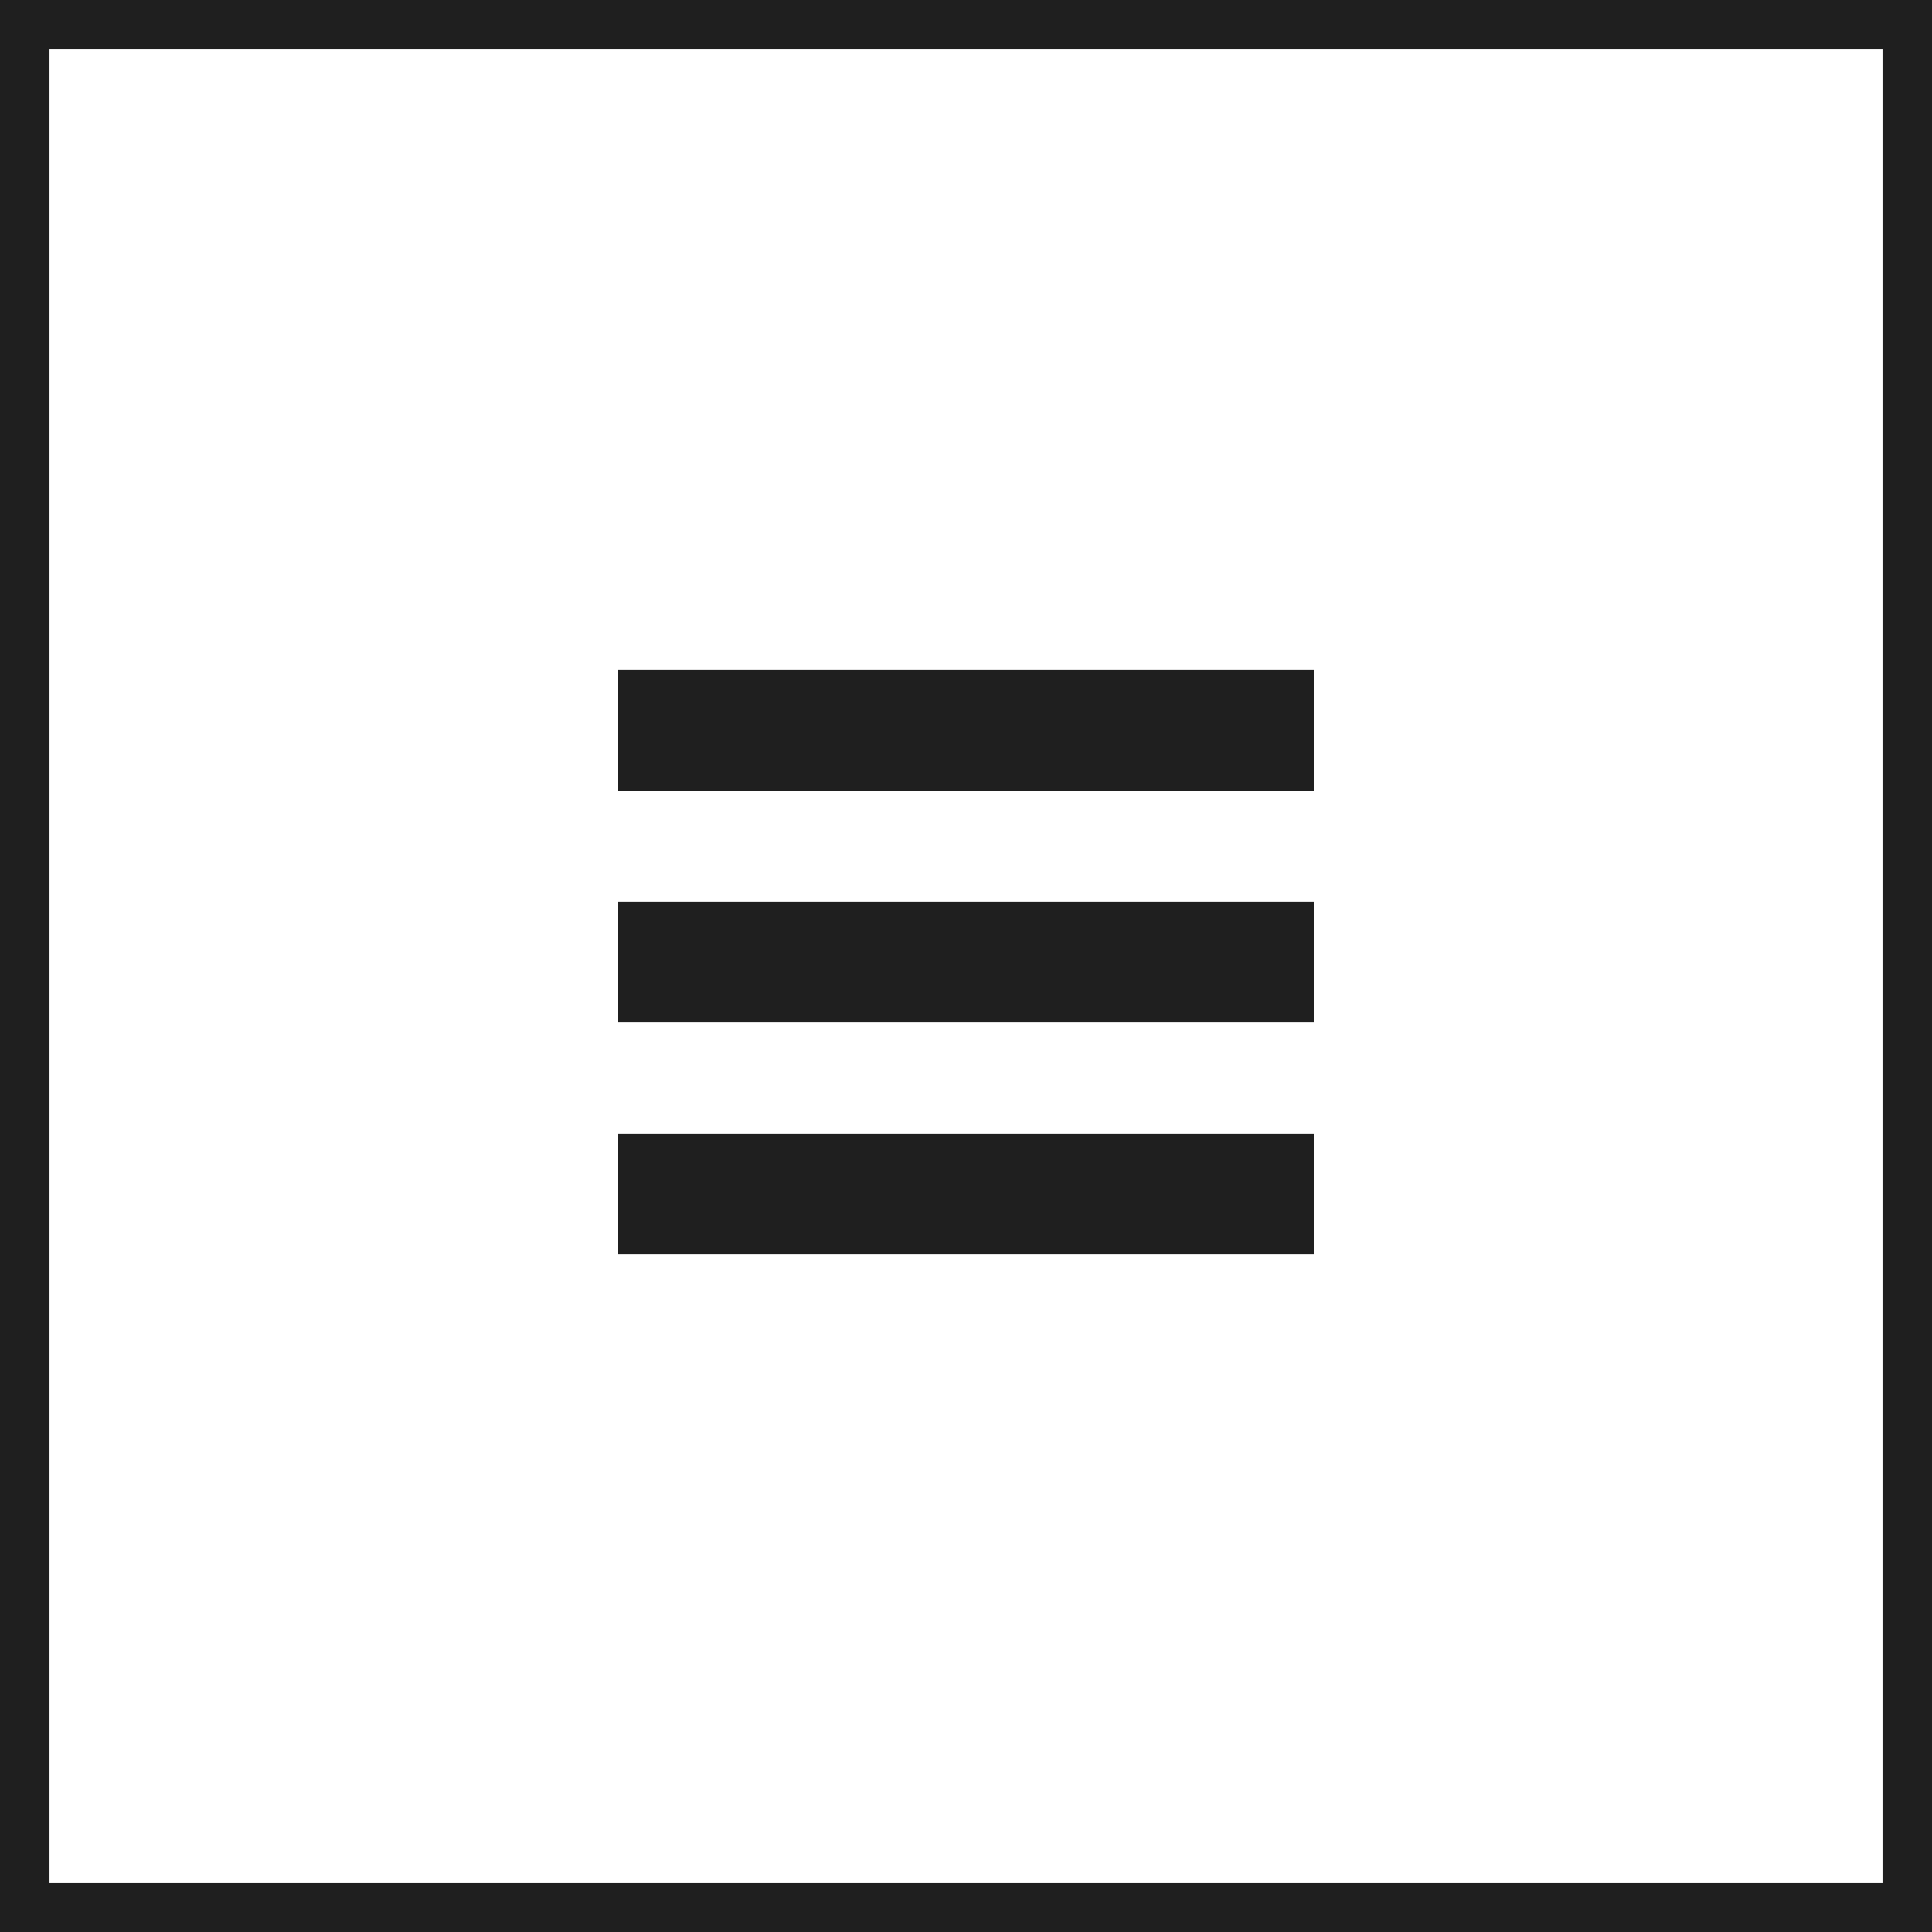 <svg width="40" height="40" viewBox="0 0 32 32" fill="none" xmlns="http://www.w3.org/2000/svg">
<line x1="10.24" y1="15.936" x2="21.76" y2="15.936" stroke="#1F1F1F" stroke-width="2"/>
<line x1="10.24" y1="12.096" x2="21.76" y2="12.096" stroke="#1F1F1F" stroke-width="2"/>
<line x1="10.24" y1="19.776" x2="21.76" y2="19.776" stroke="#1F1F1F" stroke-width="2"/>
<rect x="0.32" y="0.32" width="31.36" height="31.36" stroke="#1F1F1F" stroke-width="1"/>
</svg>
